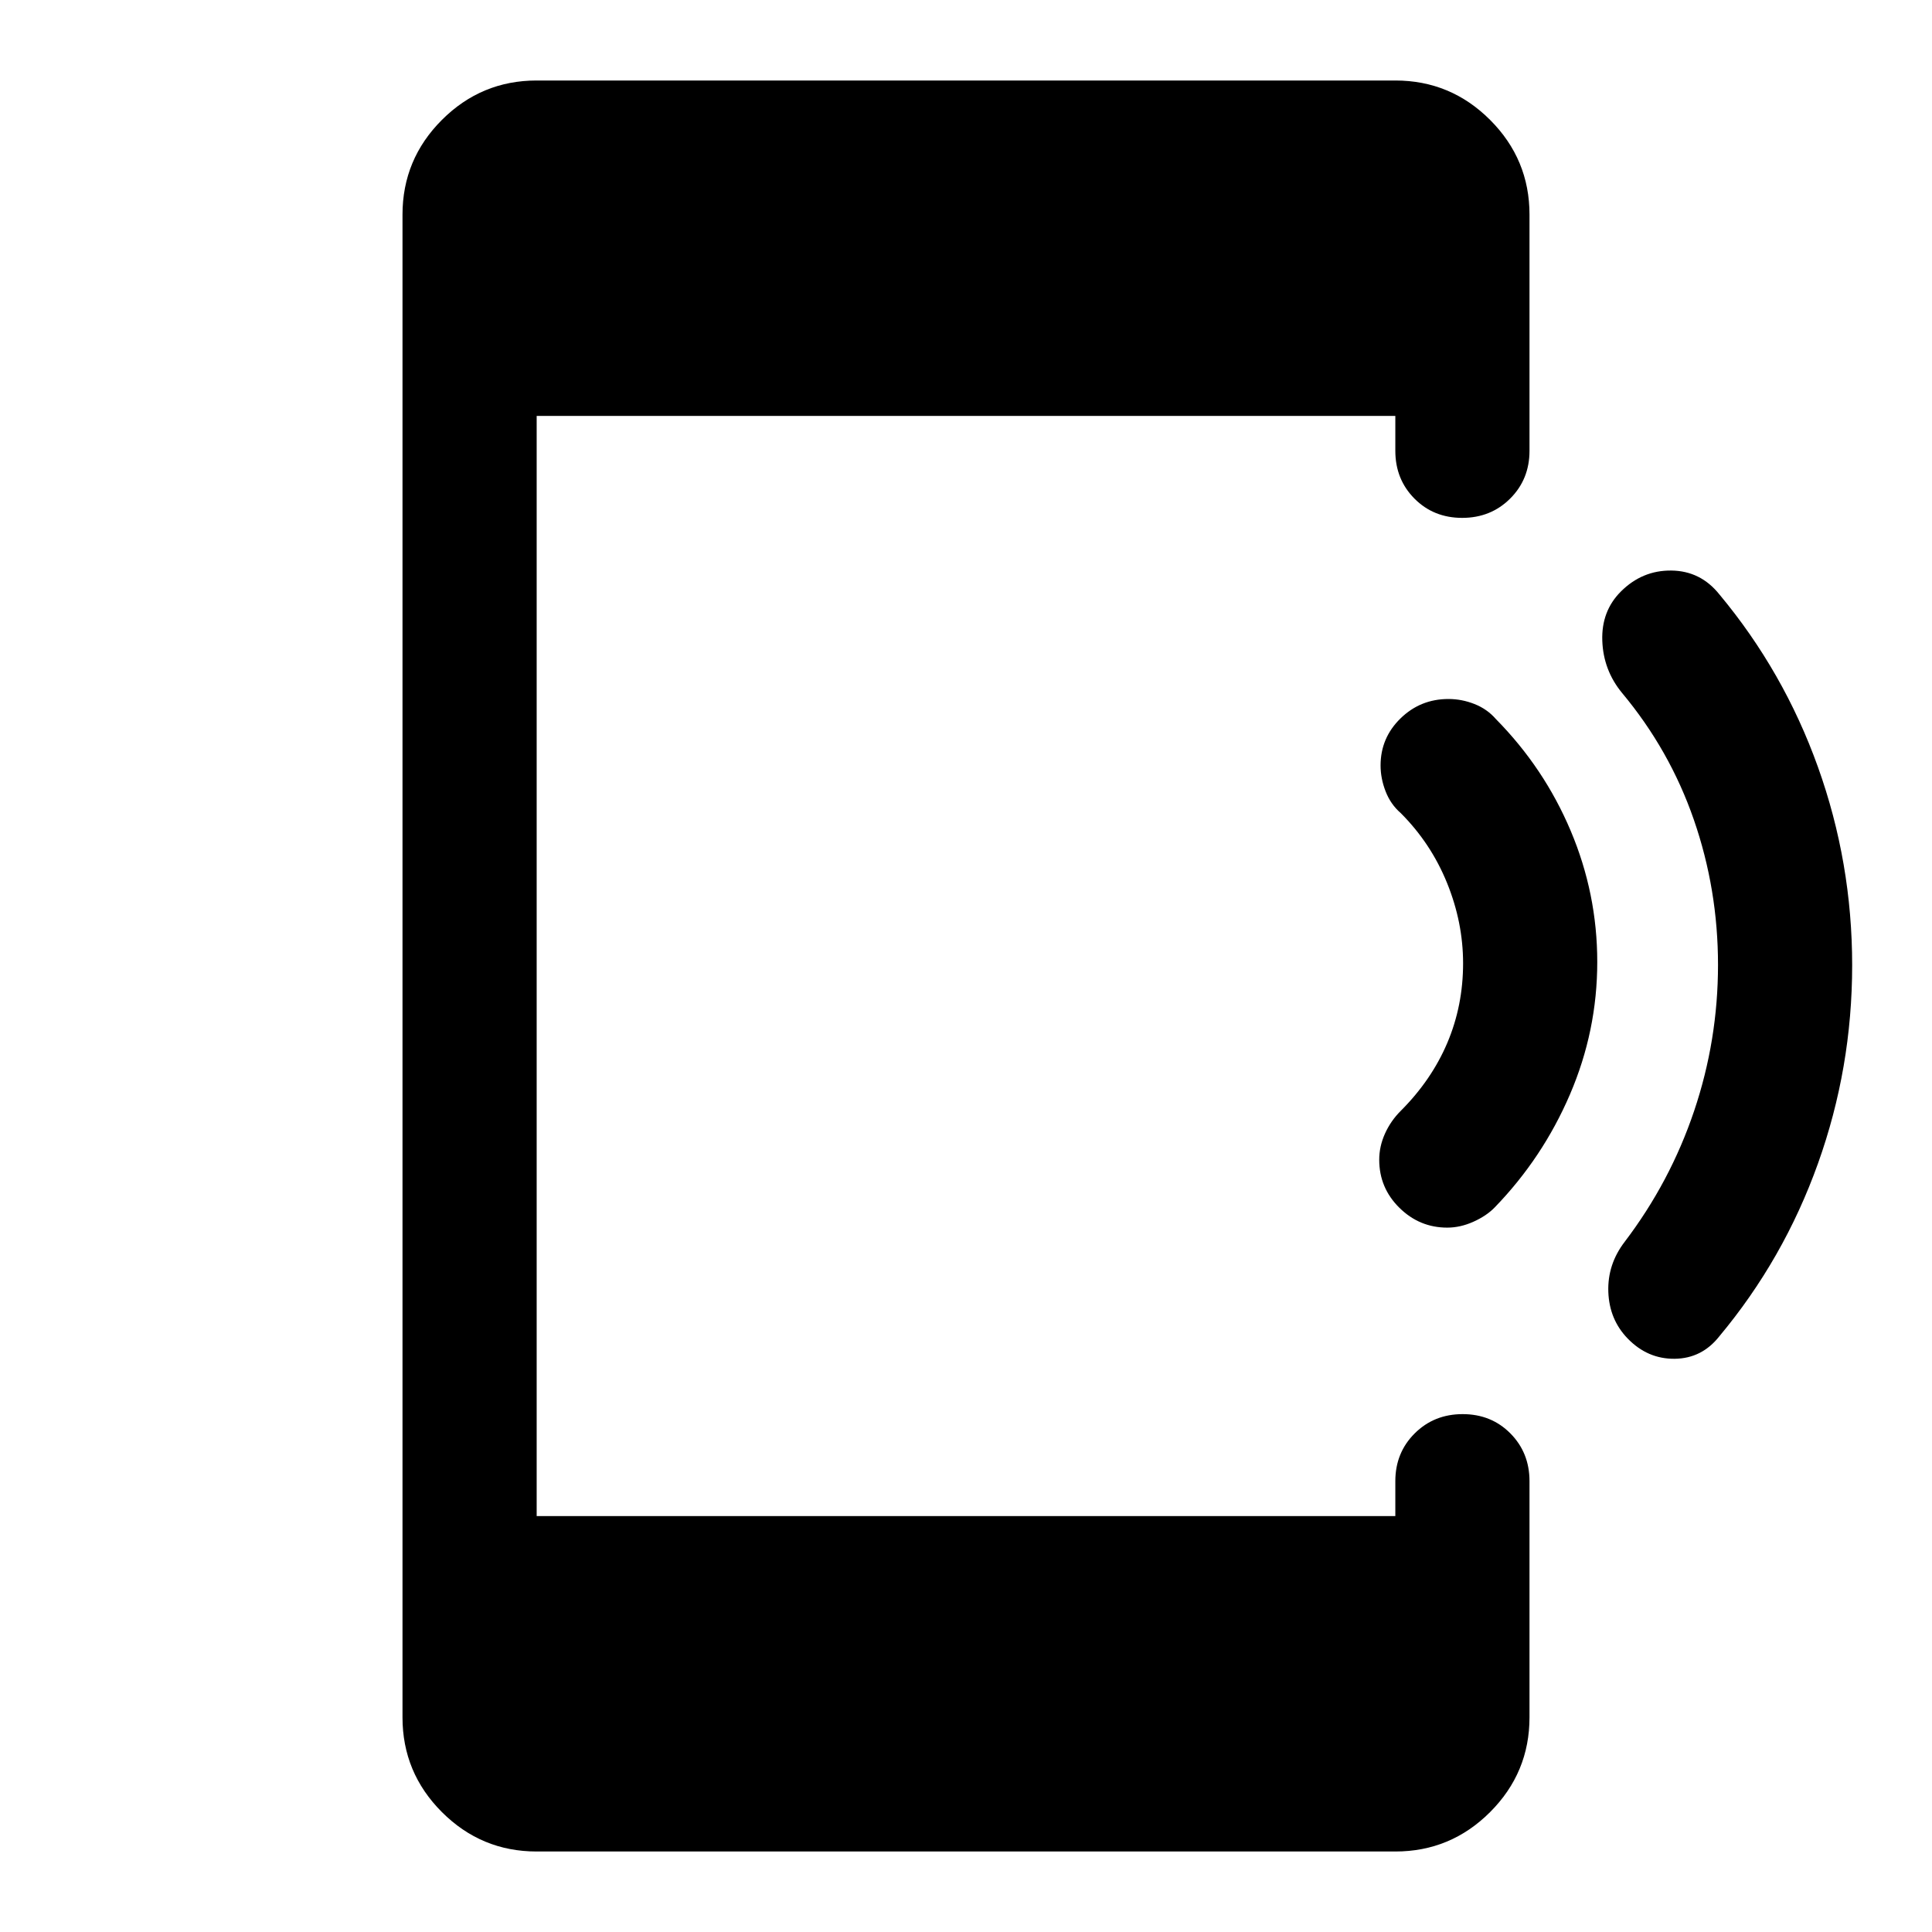 <svg xmlns="http://www.w3.org/2000/svg" height="40" viewBox="0 -960 960 960" width="40"><path d="M266.67-40q-27.5 0-47.09-19.58Q200-79.17 200-106.67v-746.66q0-27.5 19.58-47.09Q239.17-920 266.67-920h426.66q27.5 0 47.09 19.58Q760-880.83 760-853.33V-736q0 14.17-9.62 23.75-9.61 9.58-23.83 9.58-14.22 0-23.72-9.58-9.5-9.58-9.5-23.75v-17.33H266.67v546.66h426.66V-224q0-14.17 9.62-23.75t23.83-9.58q14.22 0 23.72 9.58 9.5 9.58 9.5 23.75v117.33q0 27.5-19.58 47.09Q720.83-40 693.33-40H266.67Zm653.66-440.37q0 51.04-17 98.54-17 47.5-49 85.83-8.66 11-22.16 11.17-13.5.16-23.42-10.1-9.08-9.4-9.58-23.1-.5-13.69 8.16-24.97 22.58-29.72 34.46-64.94 11.88-35.22 11.88-72.64t-12-72.09q-12-34.66-35.67-63-9.33-11.33-9.83-26-.5-14.66 9.22-24.39Q816-676.67 830.5-676.5q14.5.17 23.83 11.83 32 38.34 49 85.8 17 47.46 17 98.5ZM793.67-482q0 34.25-13.57 65.82-13.56 31.57-37.43 56.18-4.06 4.17-10.55 7.08-6.5 2.92-12.99 2.92-13.8 0-23.8-9.88-10-9.87-10-23.87 0-6.58 2.84-12.92Q691-403 696-408q15.33-15.33 23.17-33.83 7.83-18.5 7.83-39.5 0-20.34-8-40Q711-541 696-556q-5-4.33-7.5-10.77-2.5-6.44-2.5-12.88 0-13.68 9.88-23.35 9.88-9.67 23.87-9.67 6.58 0 12.92 2.5 6.33 2.5 10.66 7.5 24 24.34 37.17 55.57 13.17 31.22 13.17 65.1Z"/></svg>